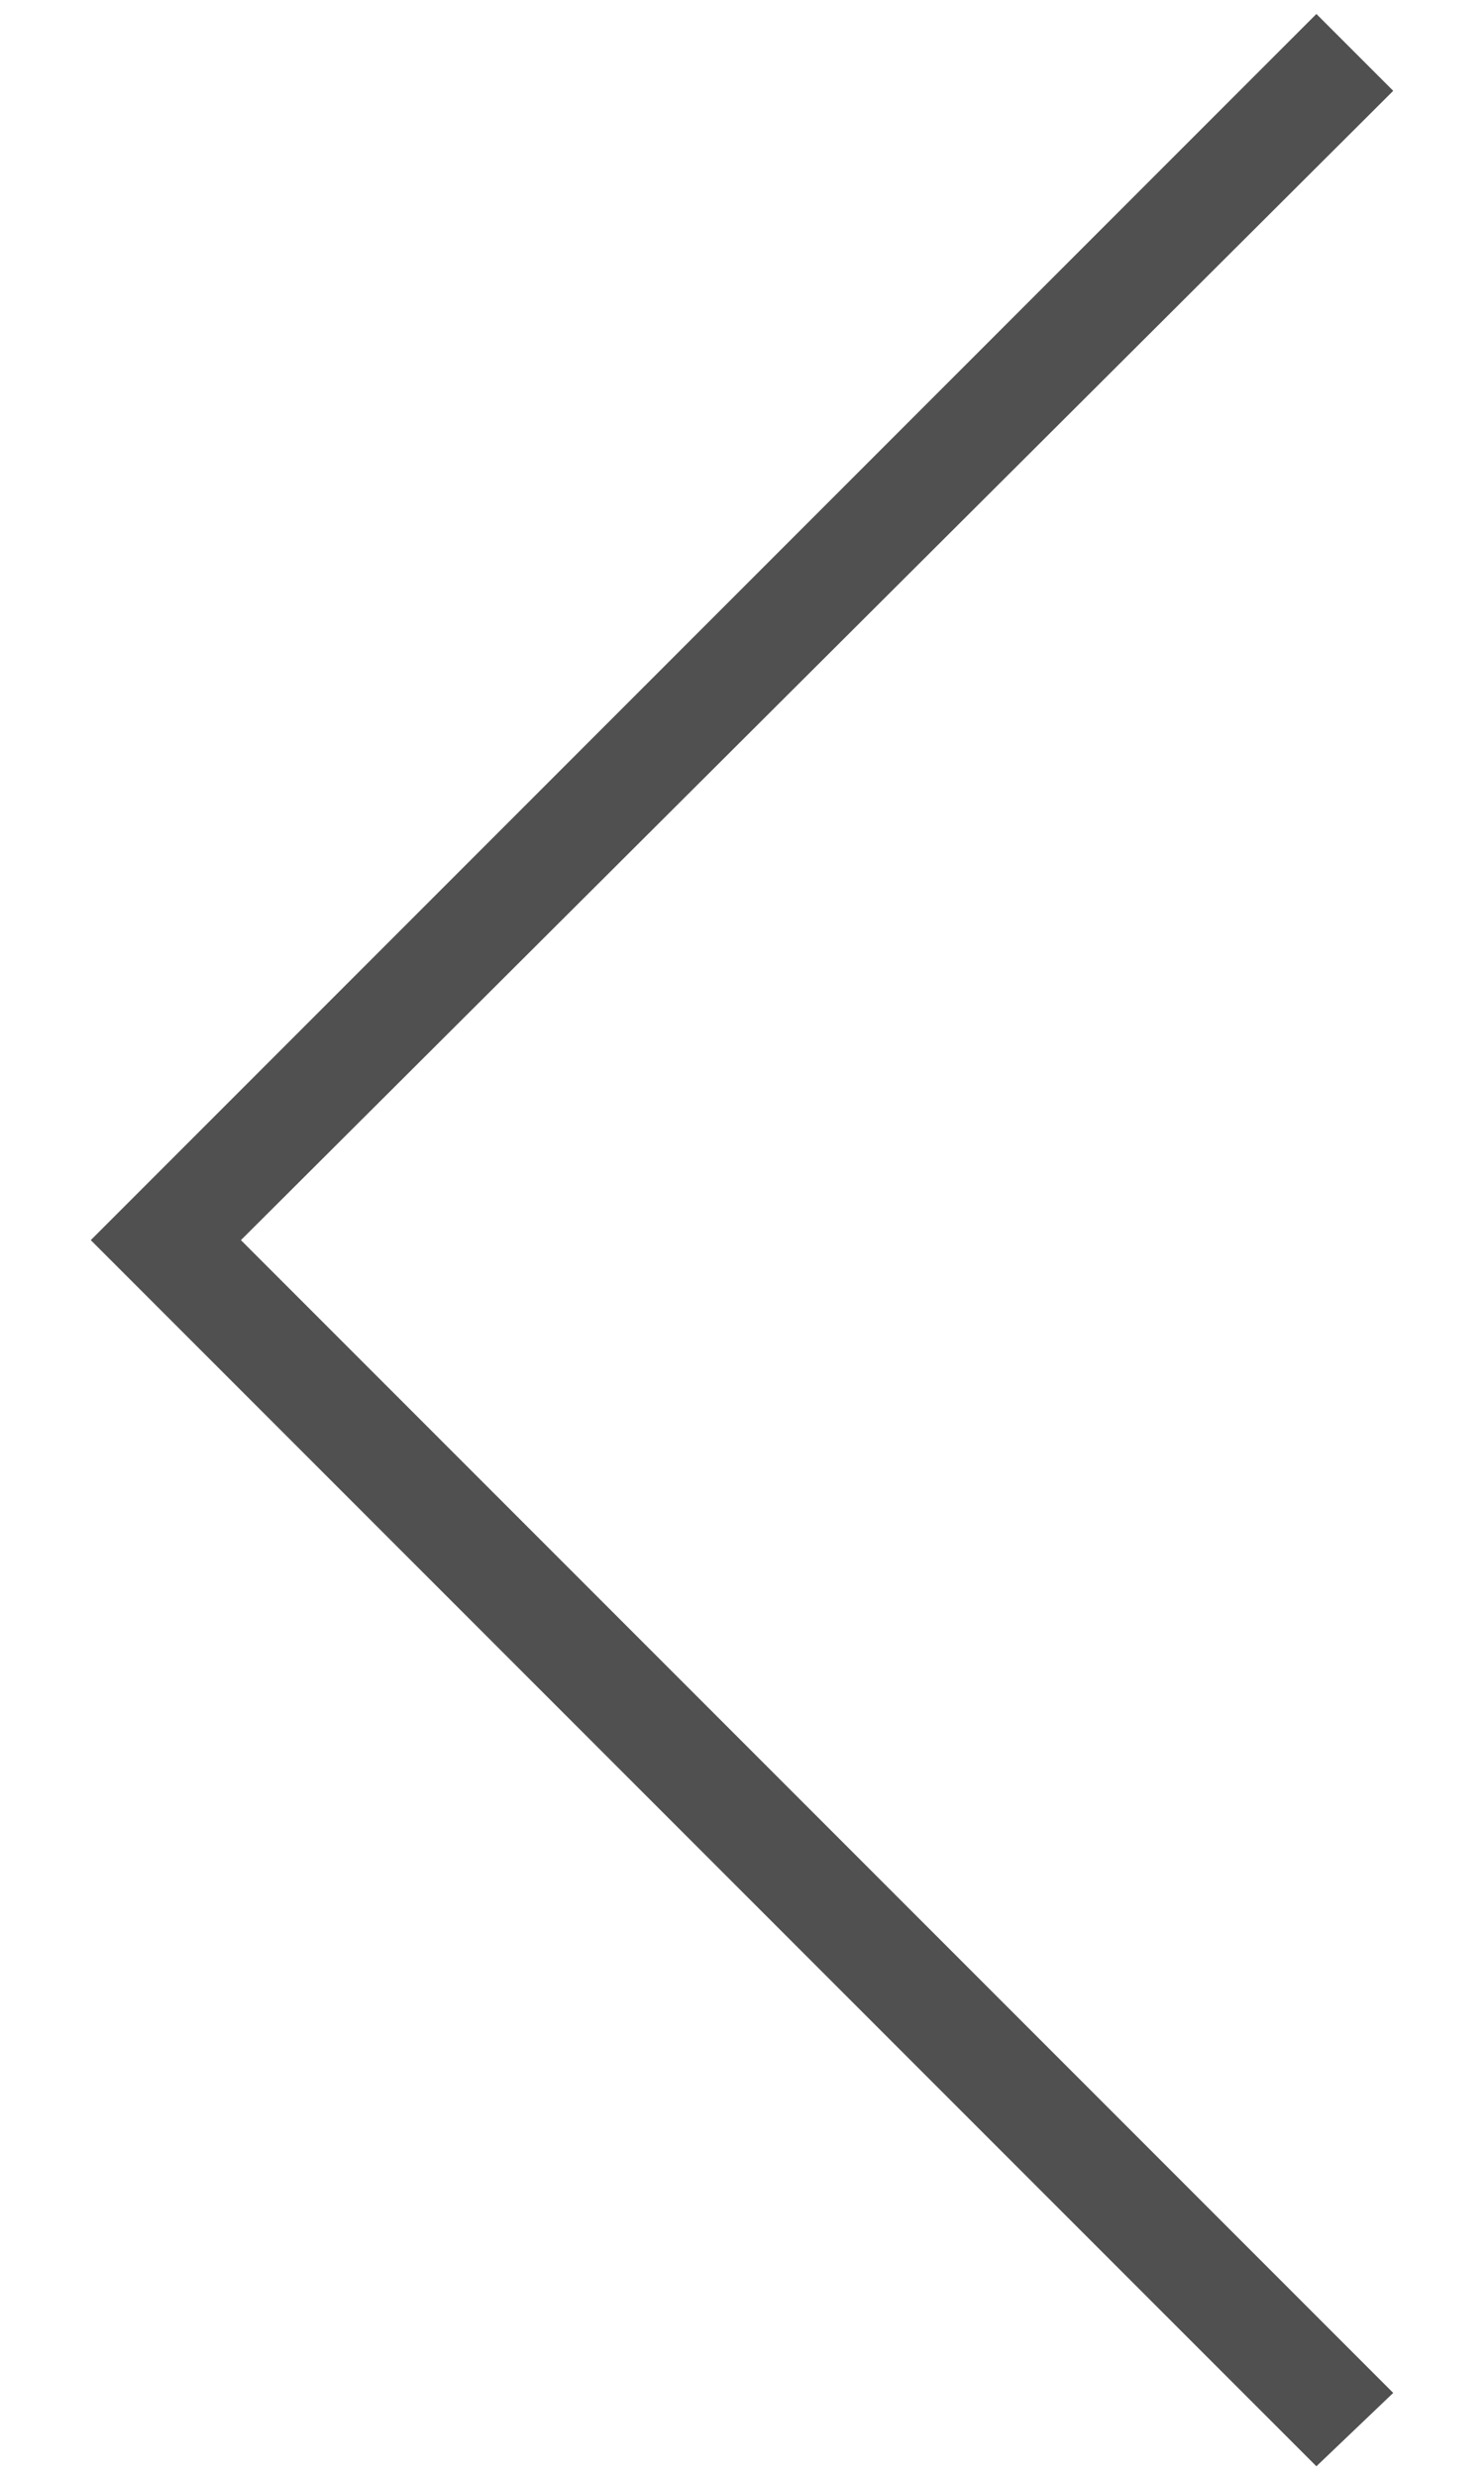 <?xml version="1.0" encoding="utf-8"?>
<!-- Generator: Adobe Illustrator 24.2.3, SVG Export Plug-In . SVG Version: 6.00 Build 0)  -->
<svg version="1.1" id="レイヤー_1" xmlns="http://www.w3.org/2000/svg" xmlns:xlink="http://www.w3.org/1999/xlink" x="0px"
	 y="0px" viewBox="0 0 42.5 70.9" style="enable-background:new 0 0 42.5 70.9;" xml:space="preserve">
<style type="text/css">
	.st0{fill:#505050;}
</style>
<polygon class="st0" points="2.6,35.5 37.7,0.4 39.9,2.6 6.9,35.5 39.9,68.5 37.7,70.6 "/>
</svg>
